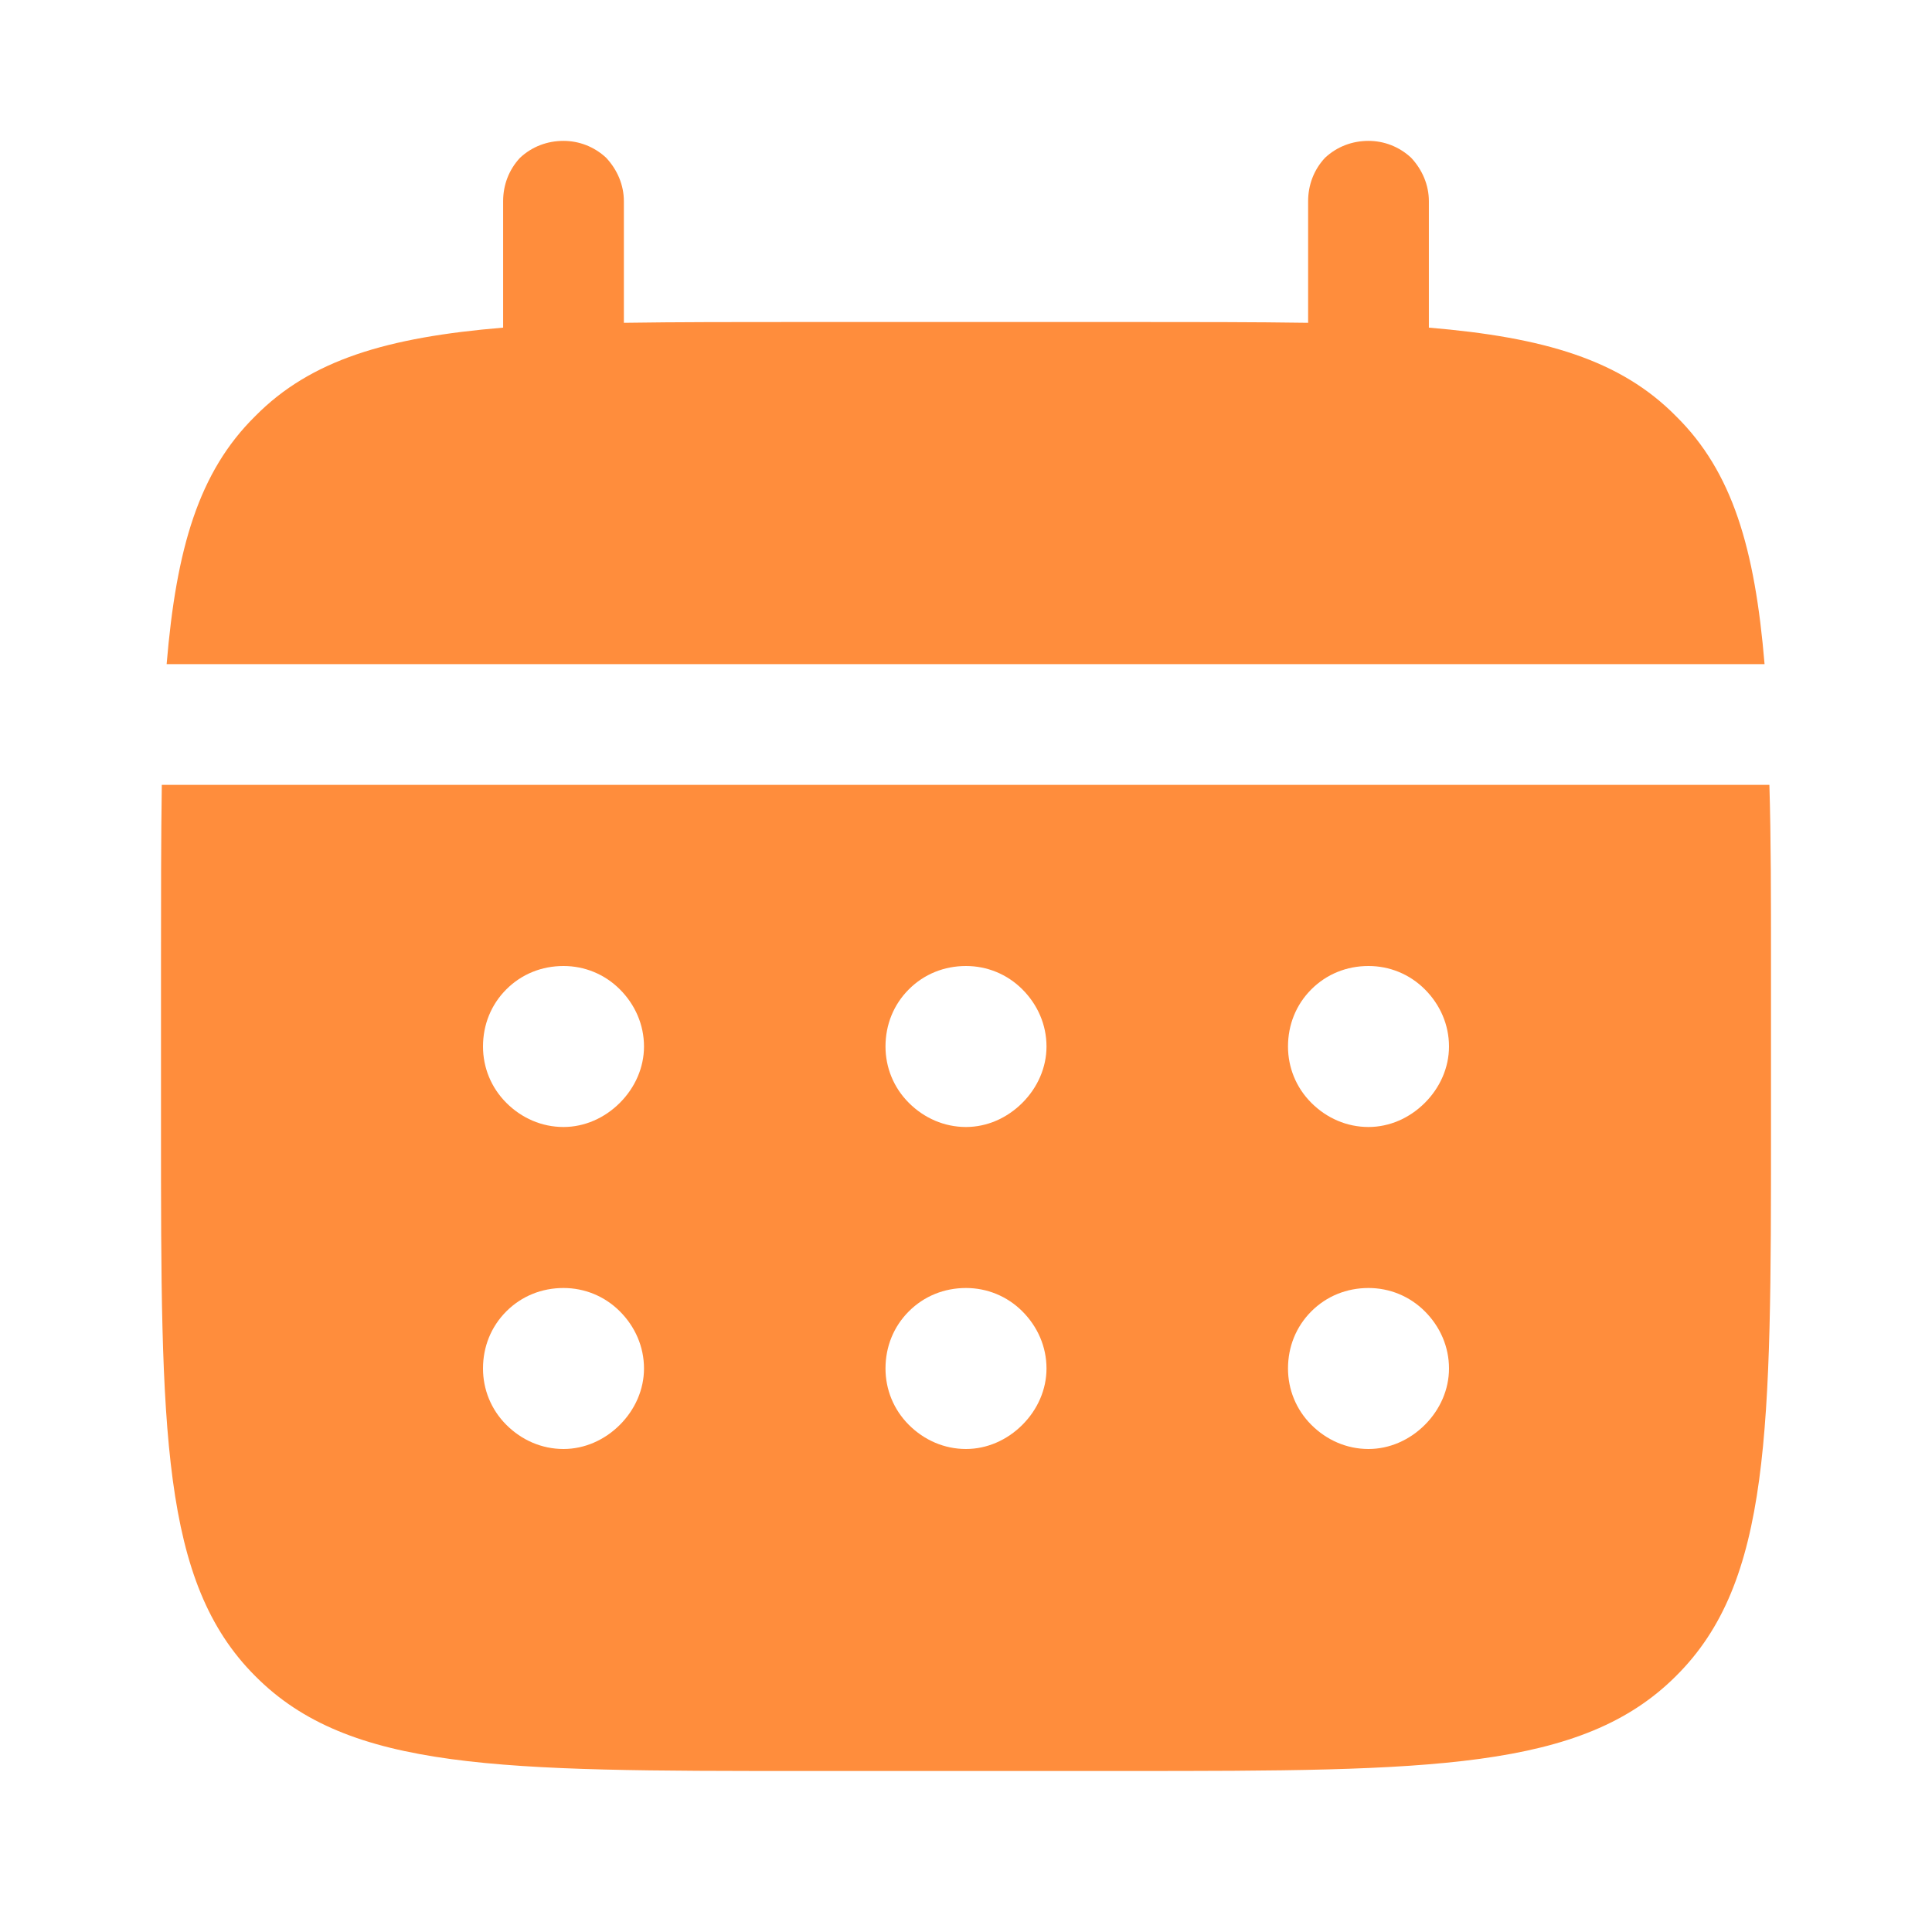<svg width="24" height="24" viewBox="0 0 24 24" fill="none" xmlns="http://www.w3.org/2000/svg" xmlns:xlink="http://www.w3.org/1999/xlink">
	<desc>
			Created with Pixso.
	</desc>
	<defs>
		<clipPath id="clip281_15303">
			<rect id="icon-date" rx="0" width="23" height="23" transform="translate(0.5 0.5)" fill="white" fill-opacity="0"/>
		</clipPath>
	</defs>
	<rect id="icon-date" rx="0" width="23" height="23" transform="translate(0.5 0.5)" fill="#FFFFFF" fill-opacity="0"/>
	<g clip-path="url(#clip281_15303)">
		<path id="Vector" d="M7.75 2.5C7.75 2.3 7.67 2.11 7.53 1.96C7.38 1.82 7.19 1.75 7 1.75C6.8 1.75 6.61 1.82 6.46 1.96C6.32 2.11 6.25 2.3 6.25 2.5L6.25 4.07C4.81 4.19 3.86 4.47 3.17 5.17C2.47 5.86 2.19 6.81 2.07 8.25L21.92 8.25C21.8 6.81 21.52 5.86 20.82 5.17C20.13 4.47 19.18 4.19 17.75 4.07L17.75 2.5C17.75 2.3 17.67 2.11 17.53 1.96C17.38 1.82 17.19 1.75 17 1.75C16.8 1.75 16.61 1.82 16.46 1.96C16.32 2.11 16.25 2.3 16.25 2.5L16.25 4.01C15.58 4 14.83 4 14 4L10 4C9.16 4 8.41 4 7.75 4.01L7.75 2.5Z" fill="#FF8D3C" fill-opacity="1" fill-rule="nonzero"/>
		<path id="Vector" d="M2 12C2 11.16 2 10.41 2.01 9.75L21.98 9.75C22 10.41 22 11.16 22 12L22 14C22 17.77 22 19.65 20.82 20.82C19.65 21.99 17.77 22 14 22L10 22C6.22 22 4.34 22 3.17 20.82C2 19.65 2 17.77 2 14L2 12ZM17 14C17.26 14 17.51 13.89 17.7 13.7C17.89 13.51 18 13.26 18 13C18 12.73 17.89 12.48 17.7 12.29C17.51 12.1 17.26 12 17 12C16.73 12 16.48 12.1 16.29 12.29C16.1 12.48 16 12.73 16 13C16 13.26 16.1 13.51 16.29 13.7C16.48 13.89 16.73 14 17 14ZM17 18C17.26 18 17.51 17.89 17.7 17.7C17.89 17.51 18 17.26 18 17C18 16.73 17.89 16.48 17.7 16.29C17.51 16.1 17.26 16 17 16C16.73 16 16.48 16.1 16.29 16.29C16.1 16.48 16 16.73 16 17C16 17.26 16.1 17.51 16.29 17.7C16.48 17.89 16.73 18 17 18ZM13 13C13 13.26 12.89 13.51 12.7 13.7C12.51 13.89 12.26 14 12 14C11.73 14 11.48 13.89 11.29 13.7C11.1 13.51 11 13.26 11 13C11 12.73 11.1 12.48 11.29 12.29C11.48 12.1 11.73 12 12 12C12.26 12 12.51 12.1 12.7 12.29C12.89 12.48 13 12.73 13 13ZM13 17C13 17.26 12.89 17.51 12.7 17.7C12.51 17.89 12.26 18 12 18C11.73 18 11.48 17.89 11.29 17.7C11.1 17.51 11 17.26 11 17C11 16.73 11.1 16.48 11.29 16.29C11.48 16.1 11.73 16 12 16C12.26 16 12.51 16.1 12.7 16.29C12.89 16.48 13 16.73 13 17ZM7 14C7.26 14 7.51 13.89 7.7 13.7C7.89 13.51 8 13.26 8 13C8 12.73 7.89 12.48 7.7 12.29C7.51 12.1 7.26 12 7 12C6.73 12 6.48 12.1 6.29 12.29C6.1 12.48 6 12.73 6 13C6 13.26 6.1 13.51 6.29 13.7C6.48 13.89 6.73 14 7 14ZM7 18C7.26 18 7.51 17.89 7.7 17.7C7.89 17.51 8 17.26 8 17C8 16.73 7.89 16.48 7.7 16.29C7.51 16.1 7.26 16 7 16C6.73 16 6.48 16.1 6.29 16.29C6.1 16.48 6 16.73 6 17C6 17.26 6.1 17.51 6.29 17.7C6.48 17.89 6.73 18 7 18Z" fill="#FF8D3C" fill-opacity="1" fill-rule="evenodd"/>
	</g>
</svg>
